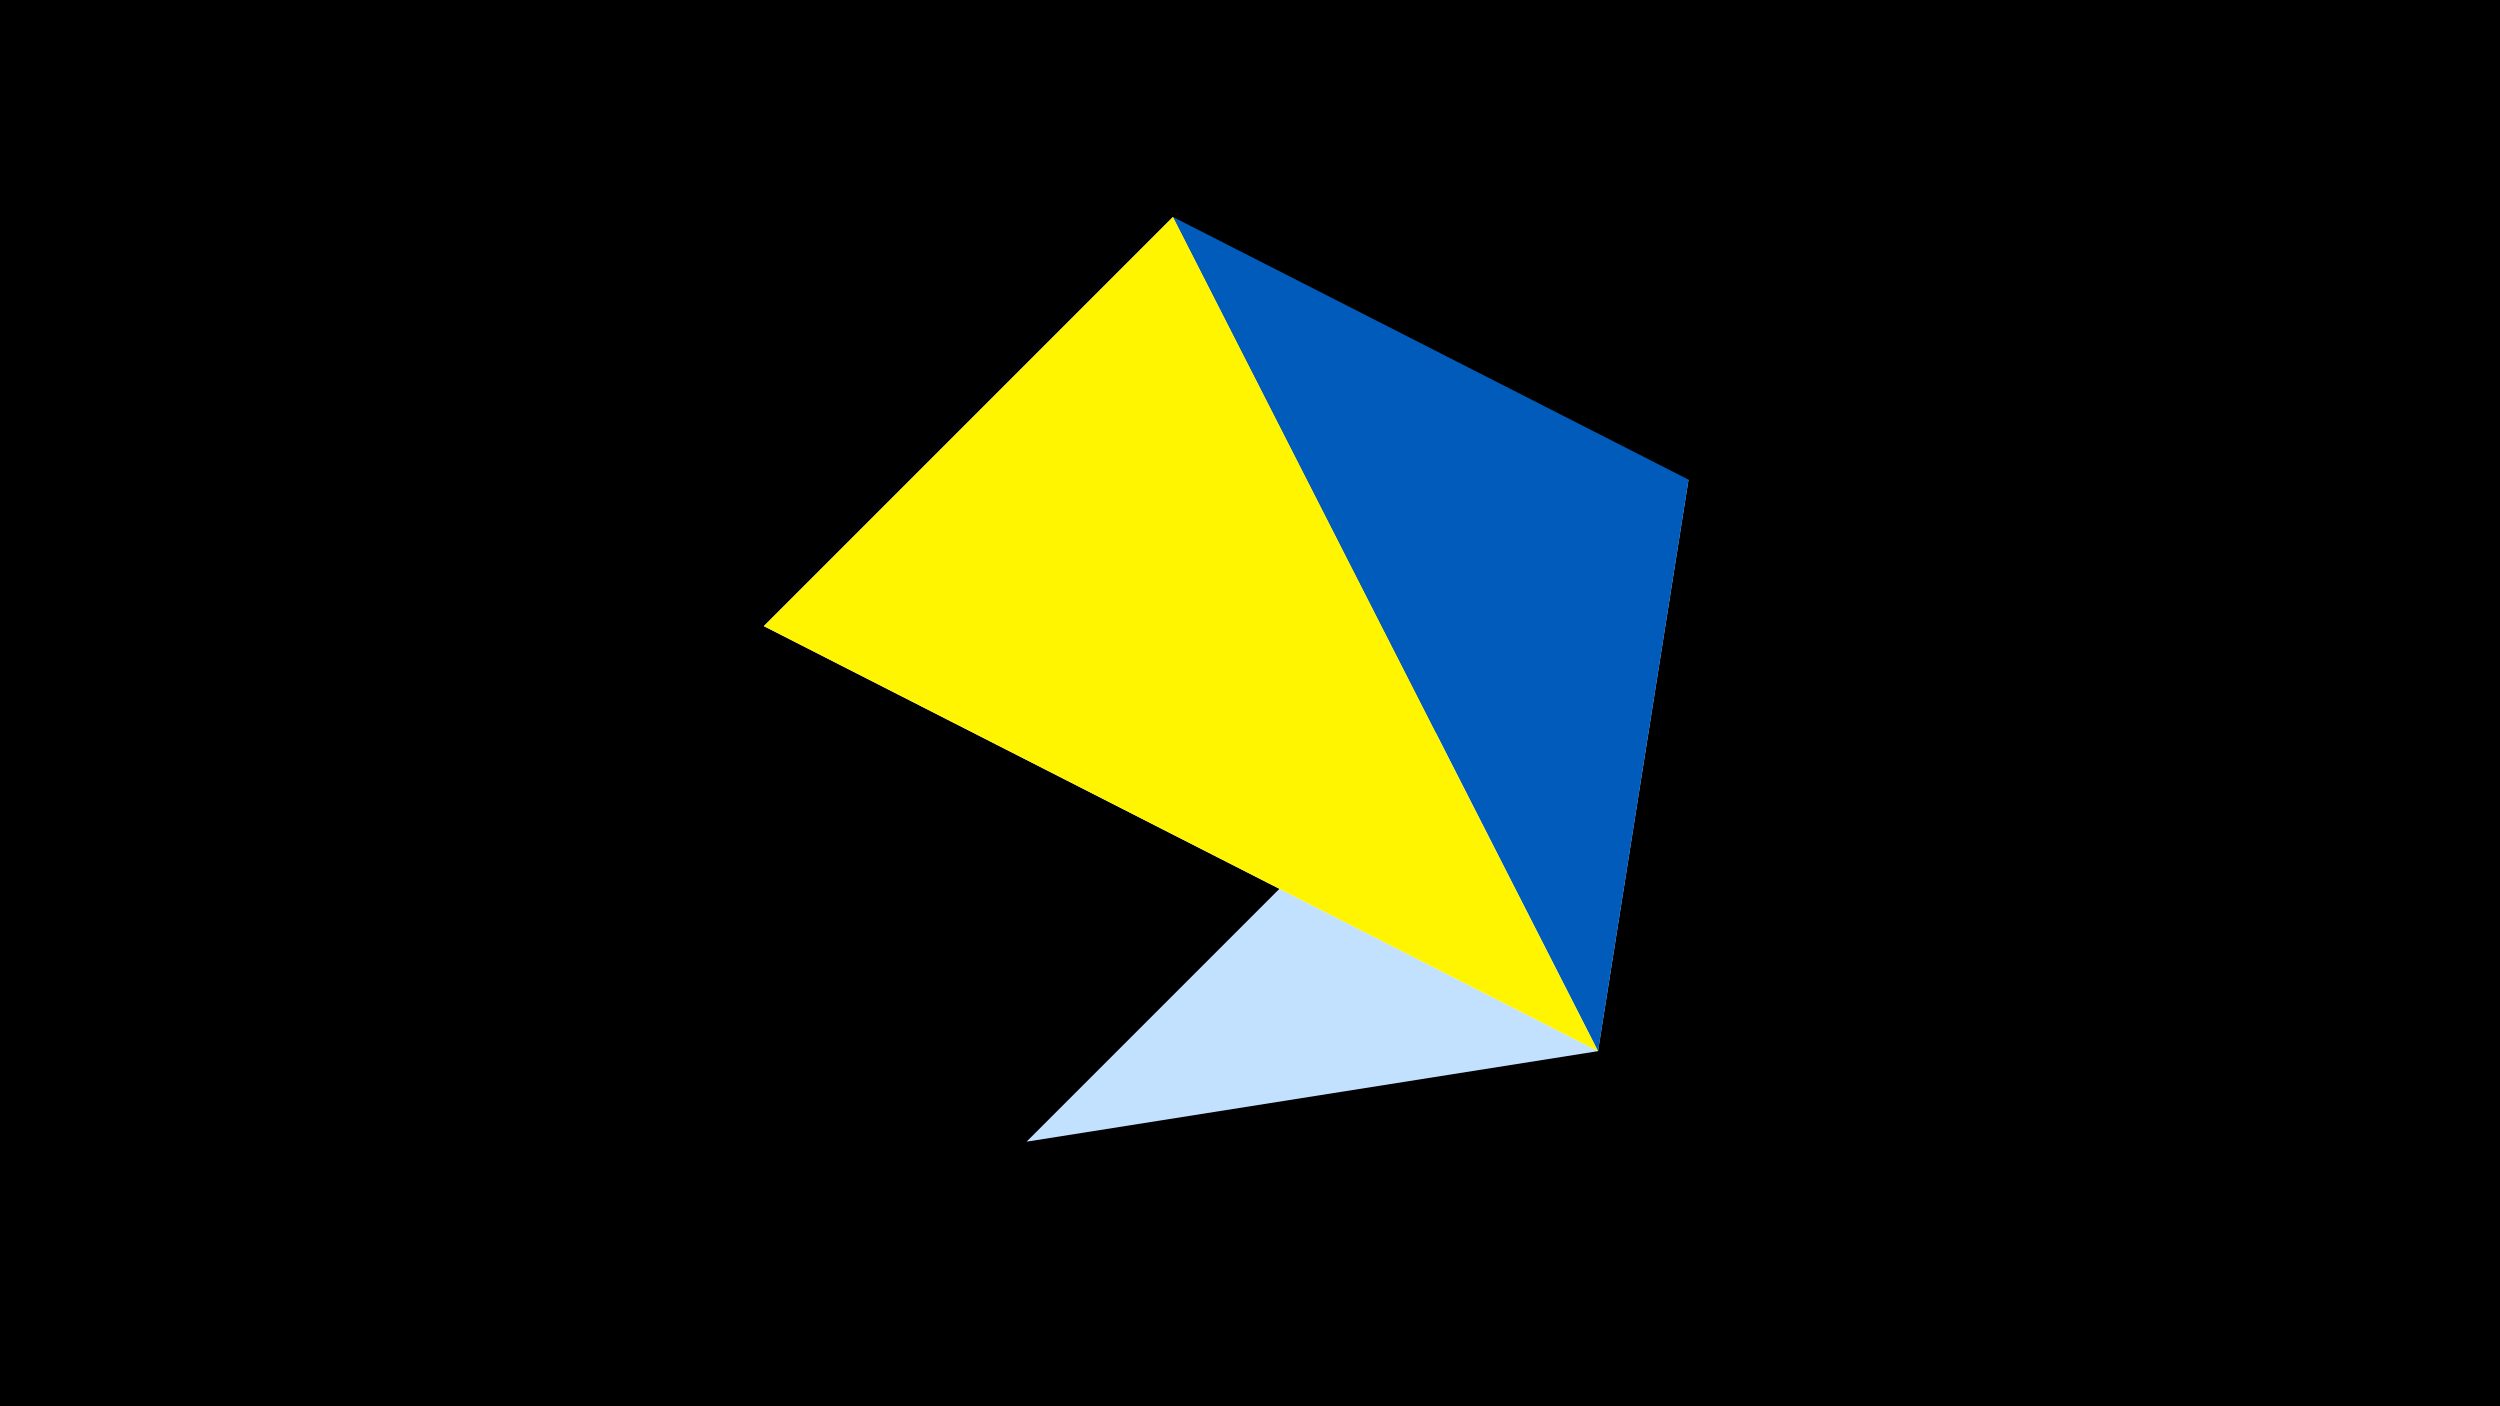 <svg width="1200" height="675" viewBox="-500 -500 1200 675" xmlns="http://www.w3.org/2000/svg"><title>juwel 19383</title><path d="M-500-500h1200v675h-1200z" fill="#000"/><path d="M310.5,-269.755L267.054,4.554 -7.255,48 Z" fill="#c2e1ff"/><path d="M-133.341,-199.458L63.042,-395.841 267.054,4.554 Z" fill="#fff"/><path d="M267.054,4.554L310.5,-269.755 63.042,-395.841 Z" fill="#005bbb"/><path d="M63.042,-395.841L267.054,4.554 -133.341,-199.458 Z" fill="#fff500"/></svg>